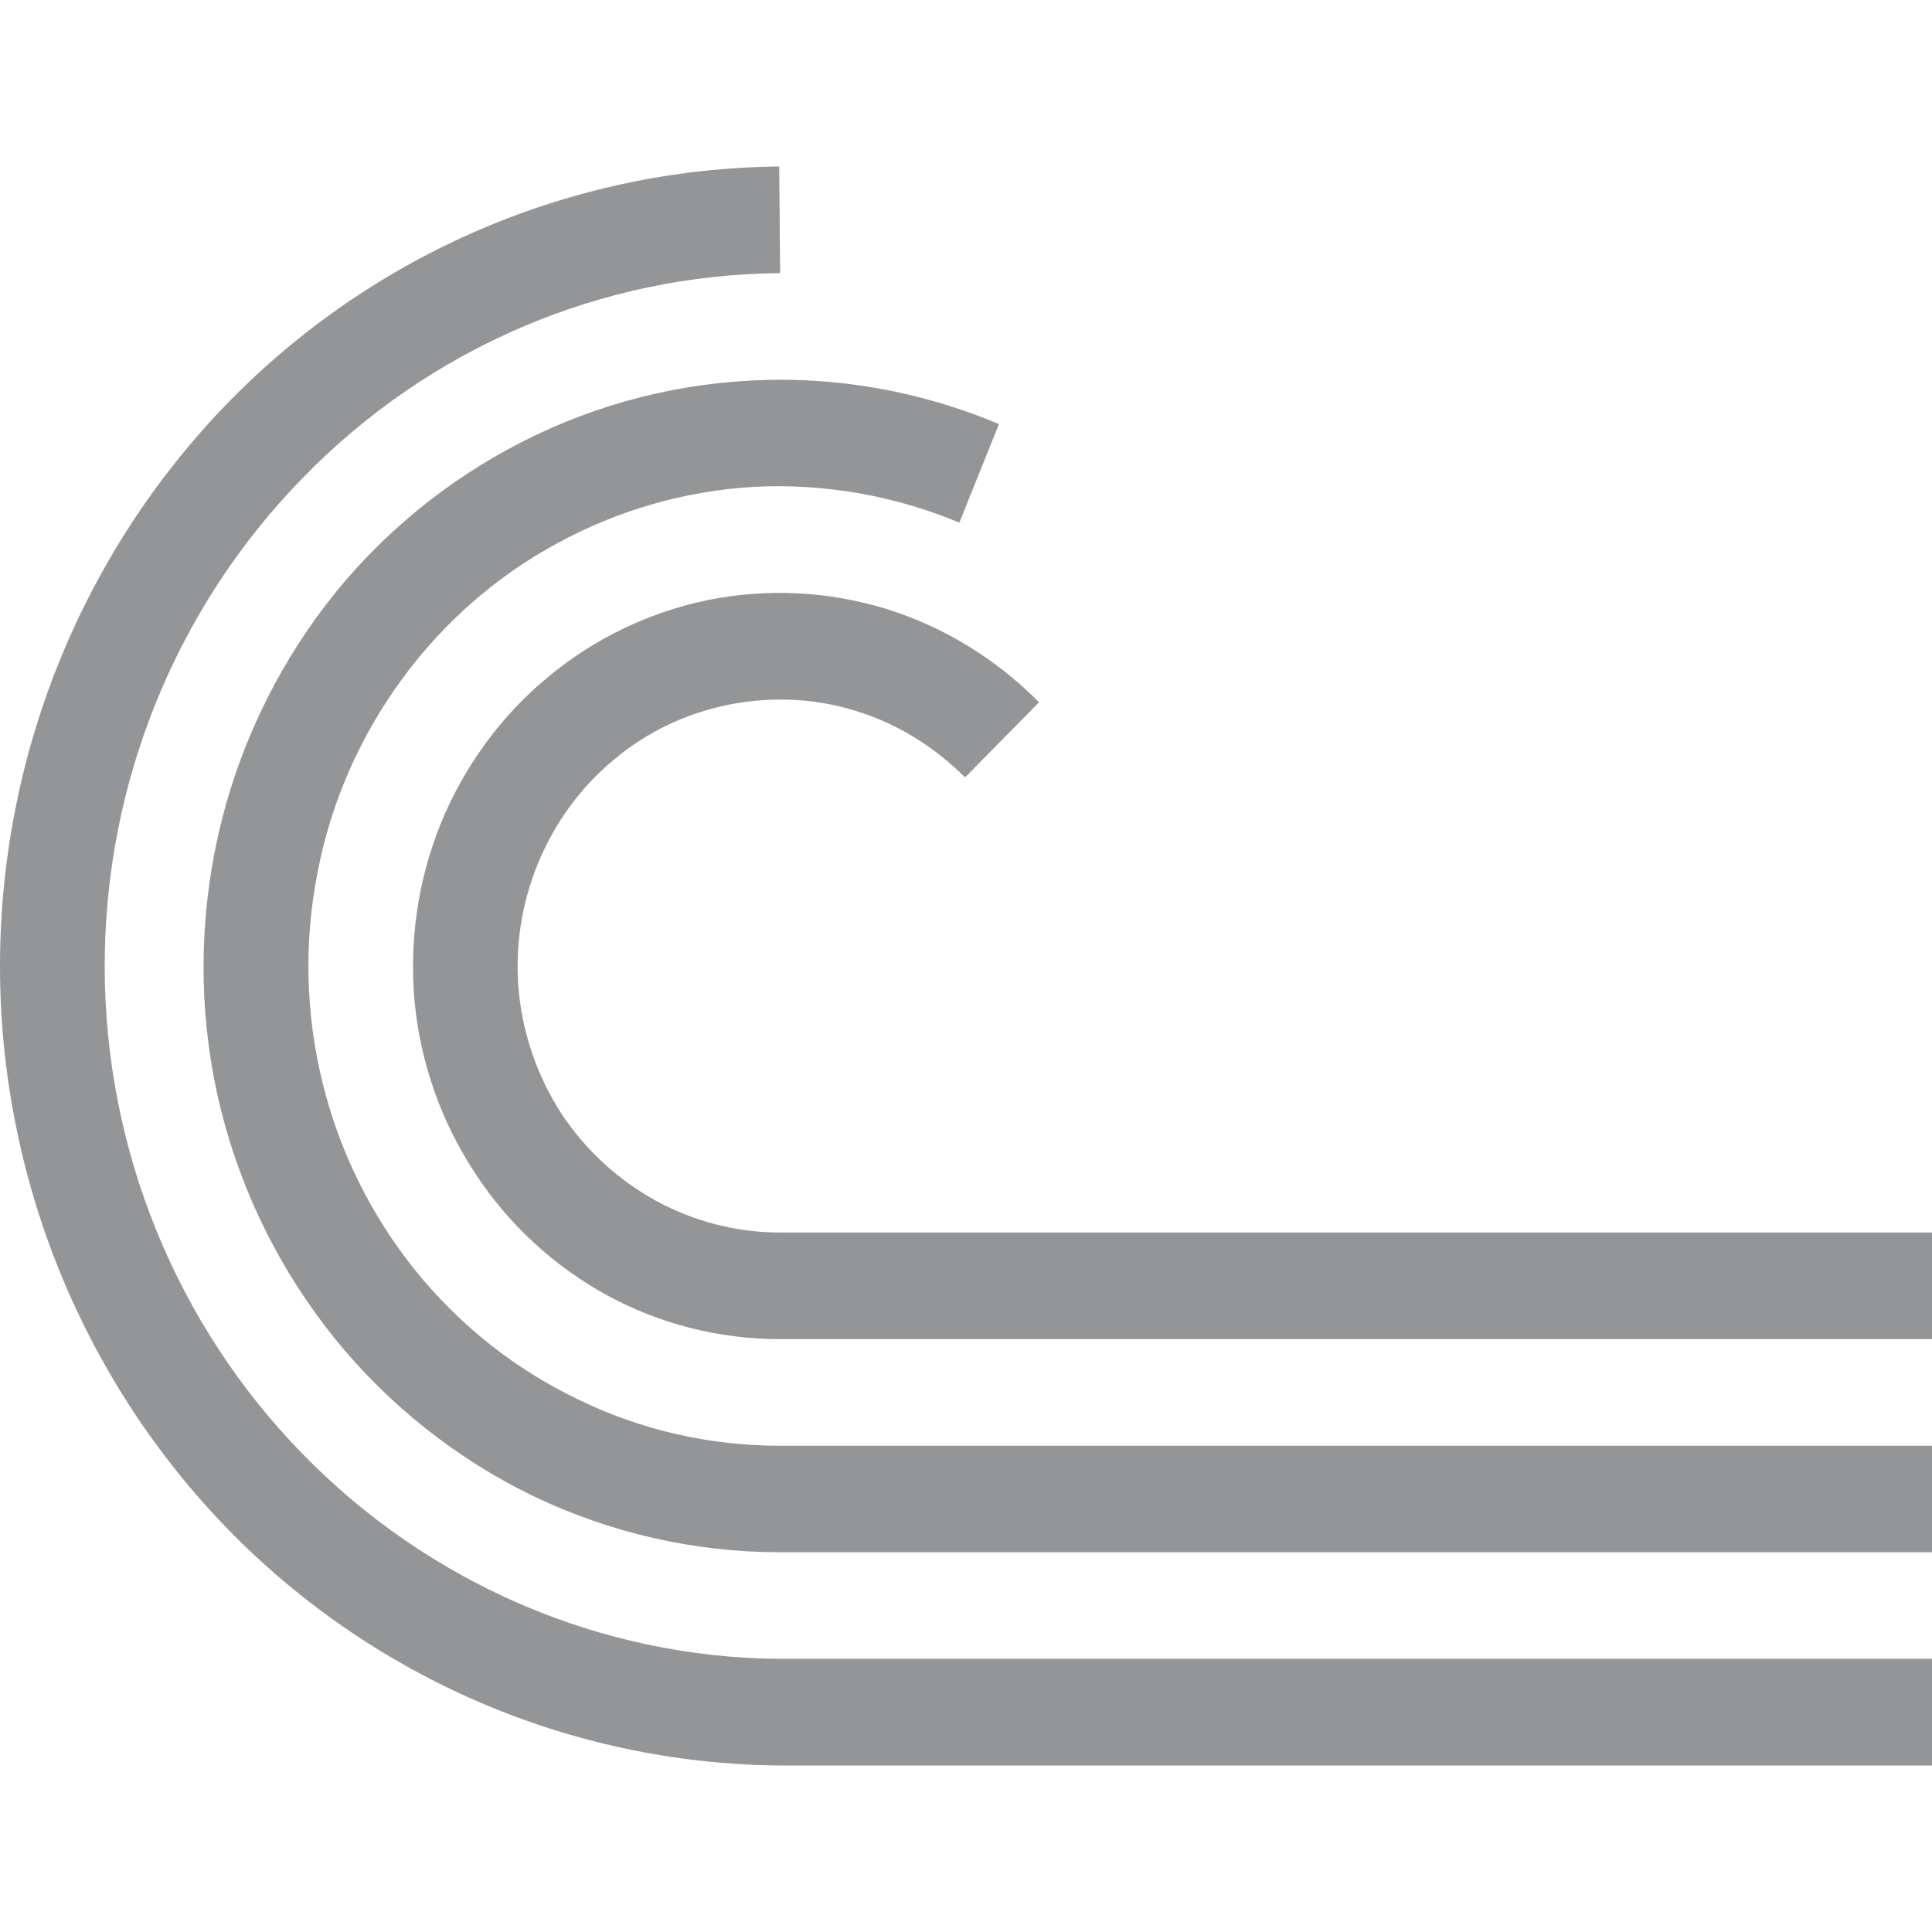 
<svg xmlns="http://www.w3.org/2000/svg" xmlns:xlink="http://www.w3.org/1999/xlink" width="16px" height="16px" viewBox="0 0 16 16" version="1.1">
<g id="surface1">
<path style=" stroke:none;fill-rule:evenodd;fill:rgb(57.647%,58.431%,59.216%);fill-opacity:1;" d="M 1.887 3.336 C 3.094 2.098 4.738 1.395 6.453 1.379 L 6.461 2.262 C 4.973 2.273 3.551 2.883 2.504 3.961 C 1.457 5.035 0.867 6.484 0.867 8 C 0.867 9.516 1.457 10.965 2.504 12.039 C 3.551 13.113 4.973 13.727 6.457 13.738 L 16 13.738 L 16 14.621 L 6.453 14.621 C 4.738 14.605 3.094 13.902 1.887 12.664 C 0.68 11.422 0 9.746 0 8 C 0 6.254 0.68 4.578 1.887 3.336 Z M 6.215 3.152 C 6.918 3.113 7.621 3.238 8.273 3.512 L 7.945 4.328 C 7.41 4.105 6.836 4.004 6.258 4.031 C 5.684 4.062 5.121 4.223 4.613 4.5 C 4.102 4.777 3.66 5.168 3.32 5.637 C 2.977 6.109 2.738 6.652 2.629 7.23 C 2.516 7.805 2.531 8.398 2.672 8.969 C 2.812 9.539 3.074 10.066 3.441 10.523 C 3.809 10.977 4.266 11.34 4.789 11.59 C 5.309 11.844 5.879 11.973 6.457 11.973 L 16 11.973 L 16 12.855 L 6.457 12.855 C 5.75 12.855 5.055 12.695 4.418 12.391 C 3.781 12.082 3.219 11.637 2.77 11.082 C 2.324 10.527 2 9.879 1.828 9.184 C 1.656 8.488 1.641 7.762 1.777 7.059 C 1.914 6.355 2.203 5.691 2.621 5.113 C 3.039 4.535 3.582 4.062 4.203 3.723 C 4.824 3.383 5.512 3.188 6.215 3.152 Z M 7.34 5.043 C 6.859 4.895 6.355 4.871 5.863 4.969 C 5.375 5.07 4.918 5.289 4.531 5.613 C 4.145 5.934 3.844 6.348 3.652 6.816 C 3.461 7.285 3.387 7.797 3.434 8.301 C 3.484 8.809 3.656 9.293 3.934 9.715 C 4.211 10.141 4.586 10.484 5.027 10.727 C 5.465 10.965 5.957 11.09 6.457 11.09 L 16 11.09 L 16 10.207 L 6.457 10.207 C 6.102 10.207 5.75 10.117 5.434 9.945 C 5.121 9.773 4.852 9.527 4.652 9.227 C 4.457 8.926 4.332 8.578 4.297 8.215 C 4.262 7.855 4.316 7.492 4.453 7.156 C 4.59 6.82 4.805 6.523 5.082 6.293 C 5.355 6.062 5.684 5.906 6.035 5.836 C 6.383 5.766 6.746 5.781 7.086 5.887 C 7.43 5.992 7.738 6.184 7.992 6.438 L 8.605 5.816 C 8.25 5.457 7.816 5.191 7.34 5.043 Z M 7.34 5.043 "/>
</g>
</svg>
